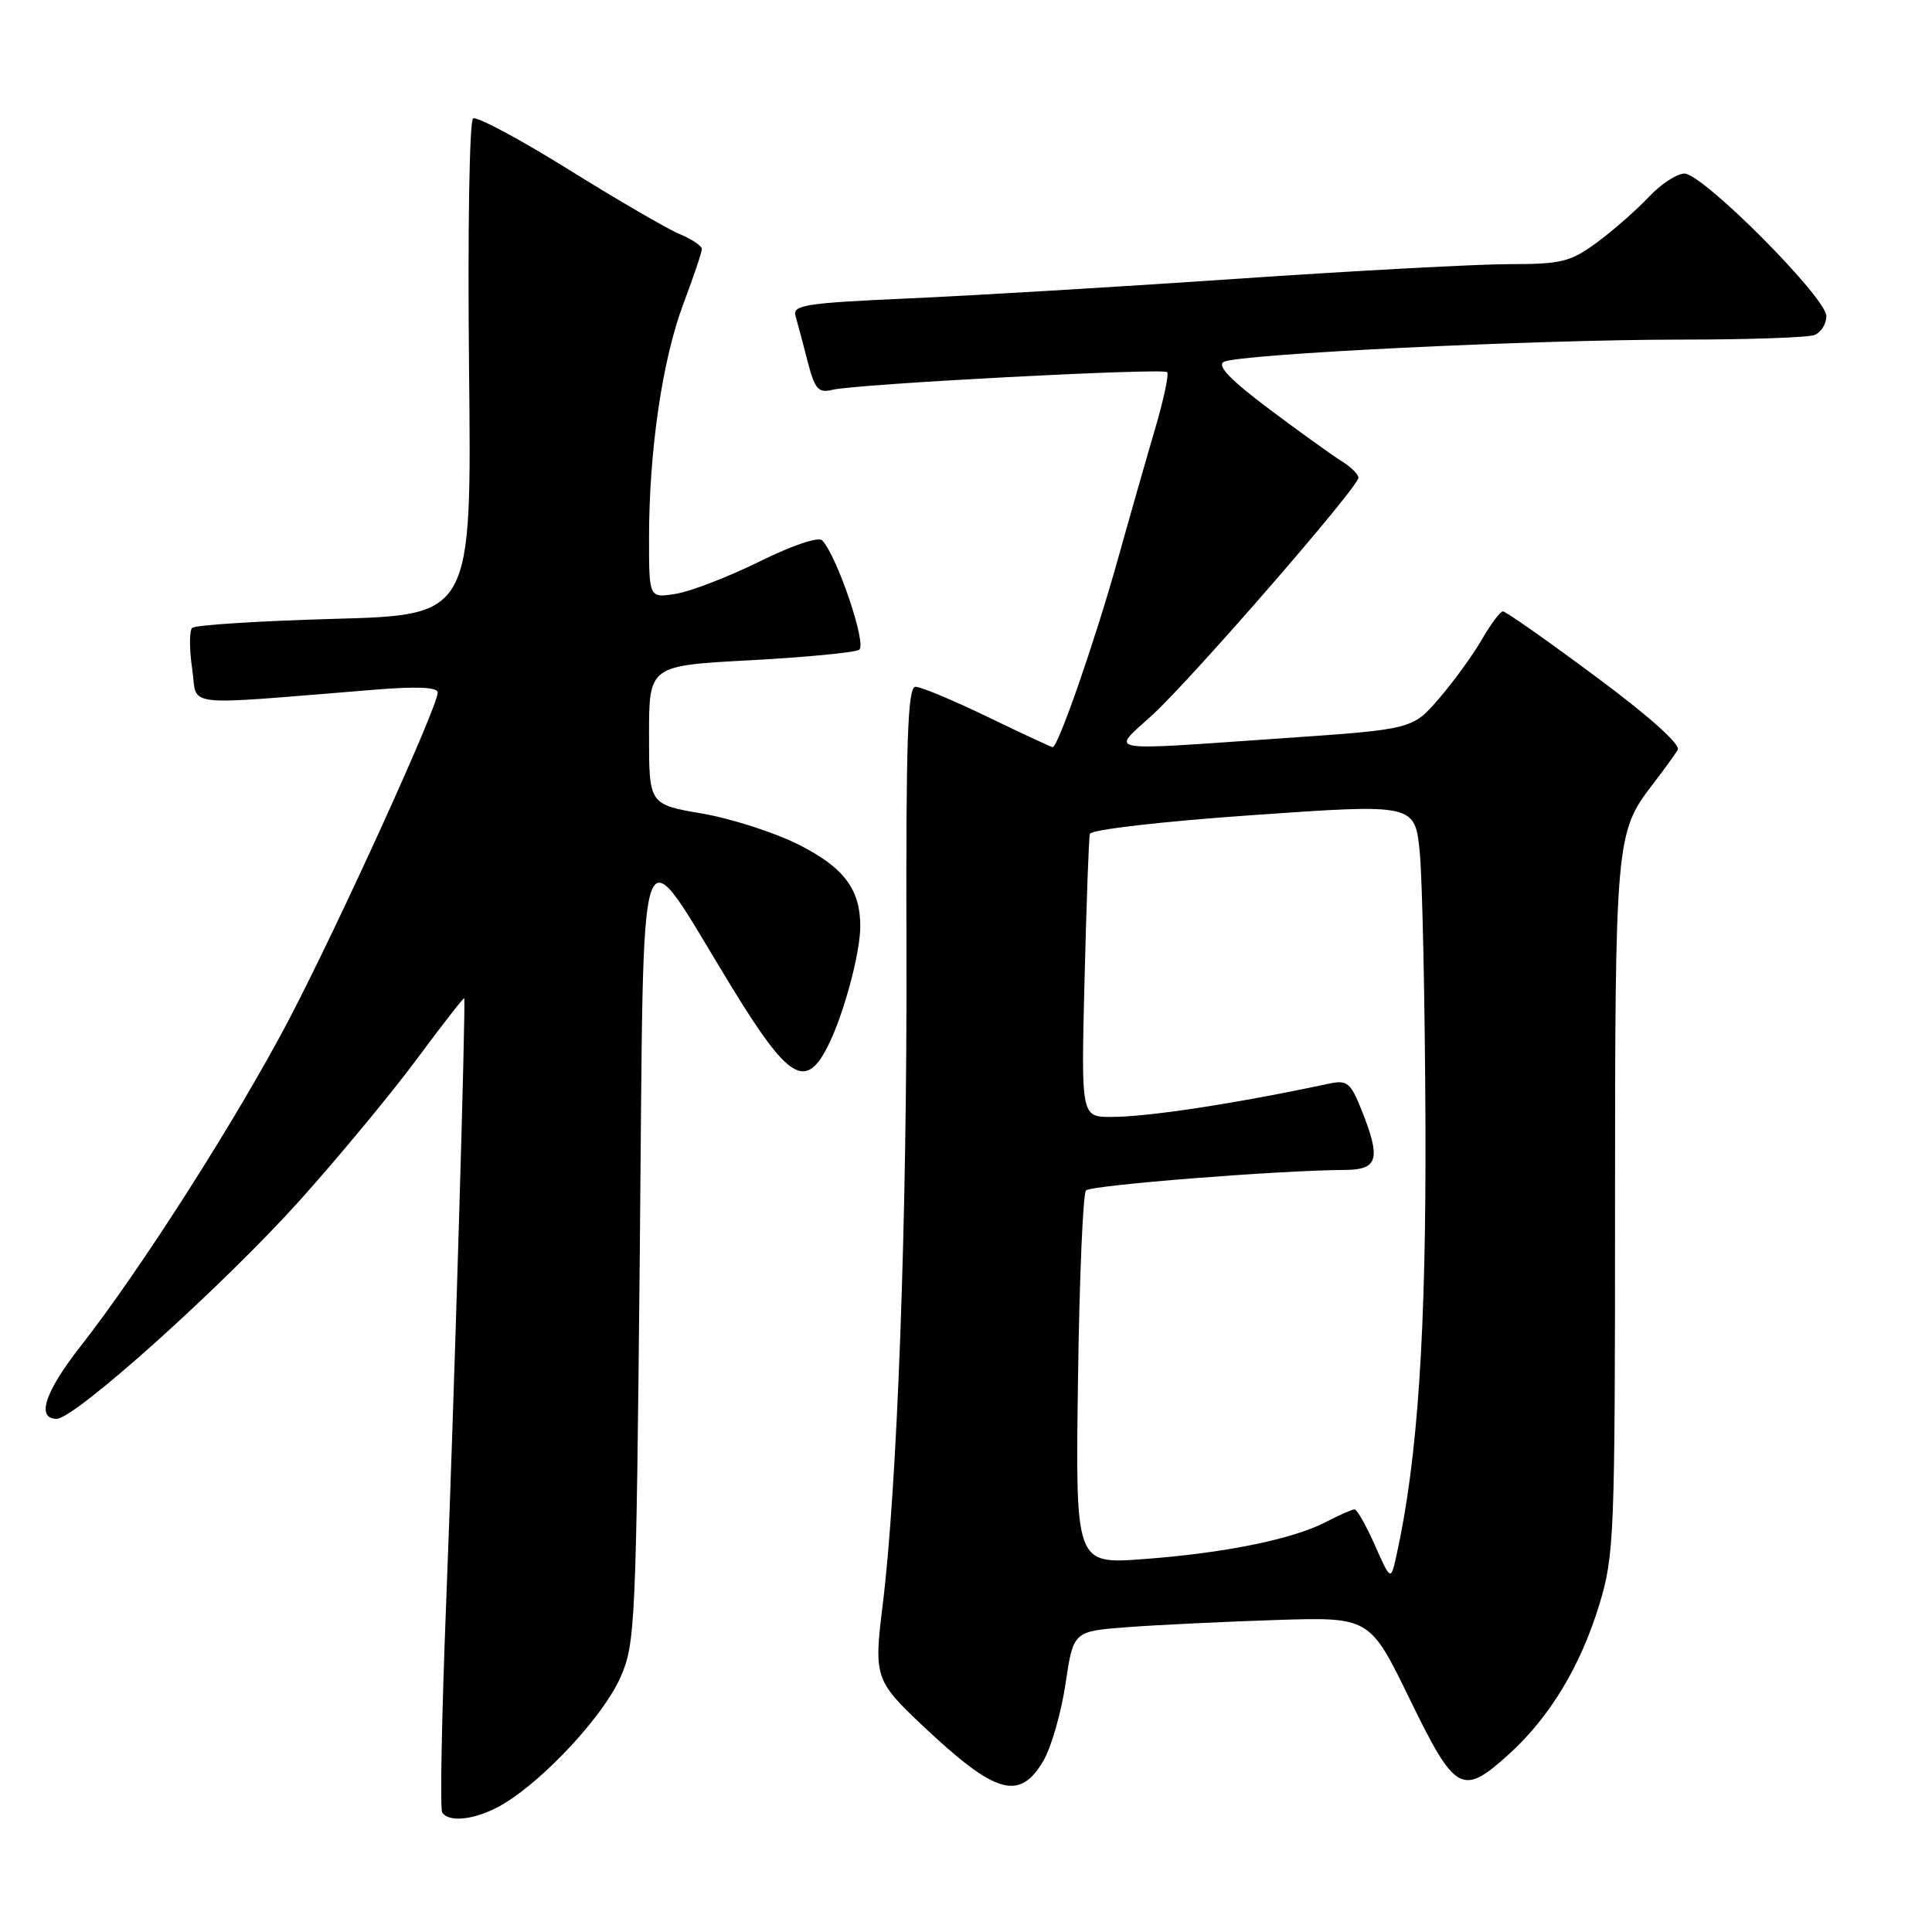 <?xml version="1.0" encoding="UTF-8" standalone="no"?>
<!DOCTYPE svg PUBLIC "-//W3C//DTD SVG 1.1//EN" "http://www.w3.org/Graphics/SVG/1.1/DTD/svg11.dtd" >
<svg xmlns="http://www.w3.org/2000/svg" xmlns:xlink="http://www.w3.org/1999/xlink" version="1.1" viewBox="0 0 256 256">
 <g >
 <path fill="currentColor"
d=" M 66.83 238.96 C 72.30 235.63 79.98 227.29 82.20 222.29 C 84.18 217.81 84.29 215.41 84.78 165.71 C 85.37 106.34 84.13 109.86 97.01 130.88 C 104.42 142.98 106.70 144.41 109.60 138.81 C 111.70 134.76 113.97 126.45 113.99 122.80 C 114.01 117.84 111.84 114.95 105.83 111.92 C 102.66 110.32 96.90 108.46 93.03 107.80 C 86.00 106.59 86.00 106.59 86.00 97.40 C 86.00 88.20 86.00 88.20 99.38 87.49 C 106.73 87.09 113.24 86.47 113.84 86.10 C 114.90 85.44 110.95 73.75 108.95 71.60 C 108.46 71.09 104.94 72.27 100.63 74.41 C 96.51 76.44 91.54 78.36 89.57 78.68 C 86.00 79.26 86.00 79.26 86.00 71.35 C 86.00 59.71 87.76 47.69 90.54 40.29 C 91.89 36.70 93.00 33.42 93.00 33.00 C 93.00 32.58 91.69 31.70 90.08 31.03 C 88.48 30.37 81.86 26.52 75.37 22.48 C 68.89 18.45 63.18 15.39 62.69 15.69 C 62.20 16.00 61.96 30.56 62.15 48.87 C 62.50 81.50 62.50 81.50 44.33 82.00 C 34.34 82.28 25.85 82.82 25.46 83.20 C 25.08 83.59 25.08 86.02 25.46 88.59 C 26.25 93.83 23.36 93.50 49.75 91.38 C 55.28 90.93 58.00 91.06 58.00 91.76 C 58.00 93.67 45.00 122.24 38.34 135.00 C 31.54 148.00 18.66 168.21 10.65 178.42 C 5.94 184.43 4.77 188.00 7.51 188.00 C 9.95 188.00 29.74 170.20 39.84 158.93 C 44.98 153.19 51.93 144.80 55.28 140.27 C 58.63 135.75 61.44 132.15 61.51 132.27 C 61.75 132.69 60.16 186.11 59.10 212.89 C 58.53 227.41 58.30 239.67 58.59 240.14 C 59.50 241.63 63.37 241.07 66.83 238.96 Z  M 138.28 233.27 C 139.31 231.50 140.62 226.92 141.19 223.10 C 142.22 216.15 142.22 216.15 149.36 215.61 C 153.29 215.31 162.12 214.89 169.00 214.66 C 181.50 214.26 181.50 214.26 186.79 225.13 C 192.85 237.56 193.73 238.05 199.93 232.45 C 205.32 227.57 209.43 220.79 211.91 212.64 C 213.90 206.12 214.00 203.60 214.00 160.04 C 214.00 111.42 214.10 110.29 218.94 104.00 C 220.42 102.08 221.93 99.99 222.31 99.36 C 222.72 98.66 218.49 94.87 211.39 89.61 C 205.01 84.87 199.50 81.00 199.14 81.01 C 198.79 81.01 197.53 82.70 196.34 84.76 C 195.15 86.82 192.60 90.33 190.67 92.57 C 187.15 96.64 187.15 96.64 169.83 97.83 C 145.66 99.49 147.21 99.77 152.68 94.75 C 157.96 89.91 180.00 64.54 180.00 63.30 C 180.00 62.85 178.99 61.86 177.75 61.09 C 176.51 60.33 172.20 57.22 168.16 54.19 C 163.05 50.36 161.22 48.46 162.16 47.95 C 164.04 46.91 203.31 45.00 222.67 45.00 C 231.56 45.00 239.55 44.73 240.42 44.39 C 241.29 44.06 242.00 42.93 242.00 41.88 C 242.00 39.44 225.63 23.00 223.20 23.00 C 222.20 23.00 220.05 24.41 218.44 26.13 C 216.82 27.85 213.74 30.55 211.60 32.13 C 208.10 34.70 206.90 35.00 200.03 35.00 C 195.80 35.00 179.56 35.87 163.93 36.94 C 148.29 38.01 128.62 39.18 120.22 39.55 C 106.74 40.15 104.99 40.42 105.41 41.86 C 105.67 42.76 106.39 45.45 107.00 47.84 C 107.97 51.59 108.43 52.11 110.31 51.65 C 113.43 50.88 154.07 48.74 154.65 49.31 C 154.91 49.57 154.21 52.87 153.11 56.64 C 152.00 60.41 149.70 68.45 148.01 74.50 C 145.05 85.04 140.20 99.00 139.49 99.00 C 139.30 99.00 135.43 97.20 130.88 95.00 C 126.33 92.80 122.02 91.00 121.31 91.00 C 120.27 91.00 120.03 98.01 120.11 126.25 C 120.21 161.36 118.90 197.06 116.95 212.75 C 115.78 222.16 115.97 222.73 122.17 228.58 C 131.93 237.80 135.10 238.72 138.28 233.27 Z  M 182.18 204.75 C 181.02 202.14 179.81 200.00 179.49 200.00 C 179.16 200.00 177.46 200.75 175.70 201.67 C 171.31 203.95 162.24 205.80 151.50 206.59 C 142.50 207.26 142.50 207.26 142.84 182.88 C 143.02 169.47 143.50 158.16 143.90 157.74 C 144.56 157.04 169.47 155.07 178.25 155.02 C 182.62 155.00 183.01 153.56 180.39 147.03 C 178.97 143.47 178.49 143.08 176.14 143.58 C 163.72 146.23 152.15 148.00 147.26 148.00 C 143.25 148.00 143.25 148.00 143.71 129.75 C 143.96 119.71 144.27 111.05 144.41 110.50 C 144.55 109.93 153.92 108.85 166.08 108.00 C 187.50 106.50 187.50 106.50 188.13 113.00 C 188.47 116.58 188.81 132.62 188.88 148.66 C 188.99 176.37 187.87 193.27 185.06 206.00 C 184.29 209.50 184.29 209.50 182.18 204.75 Z "/>
</g>
</svg>